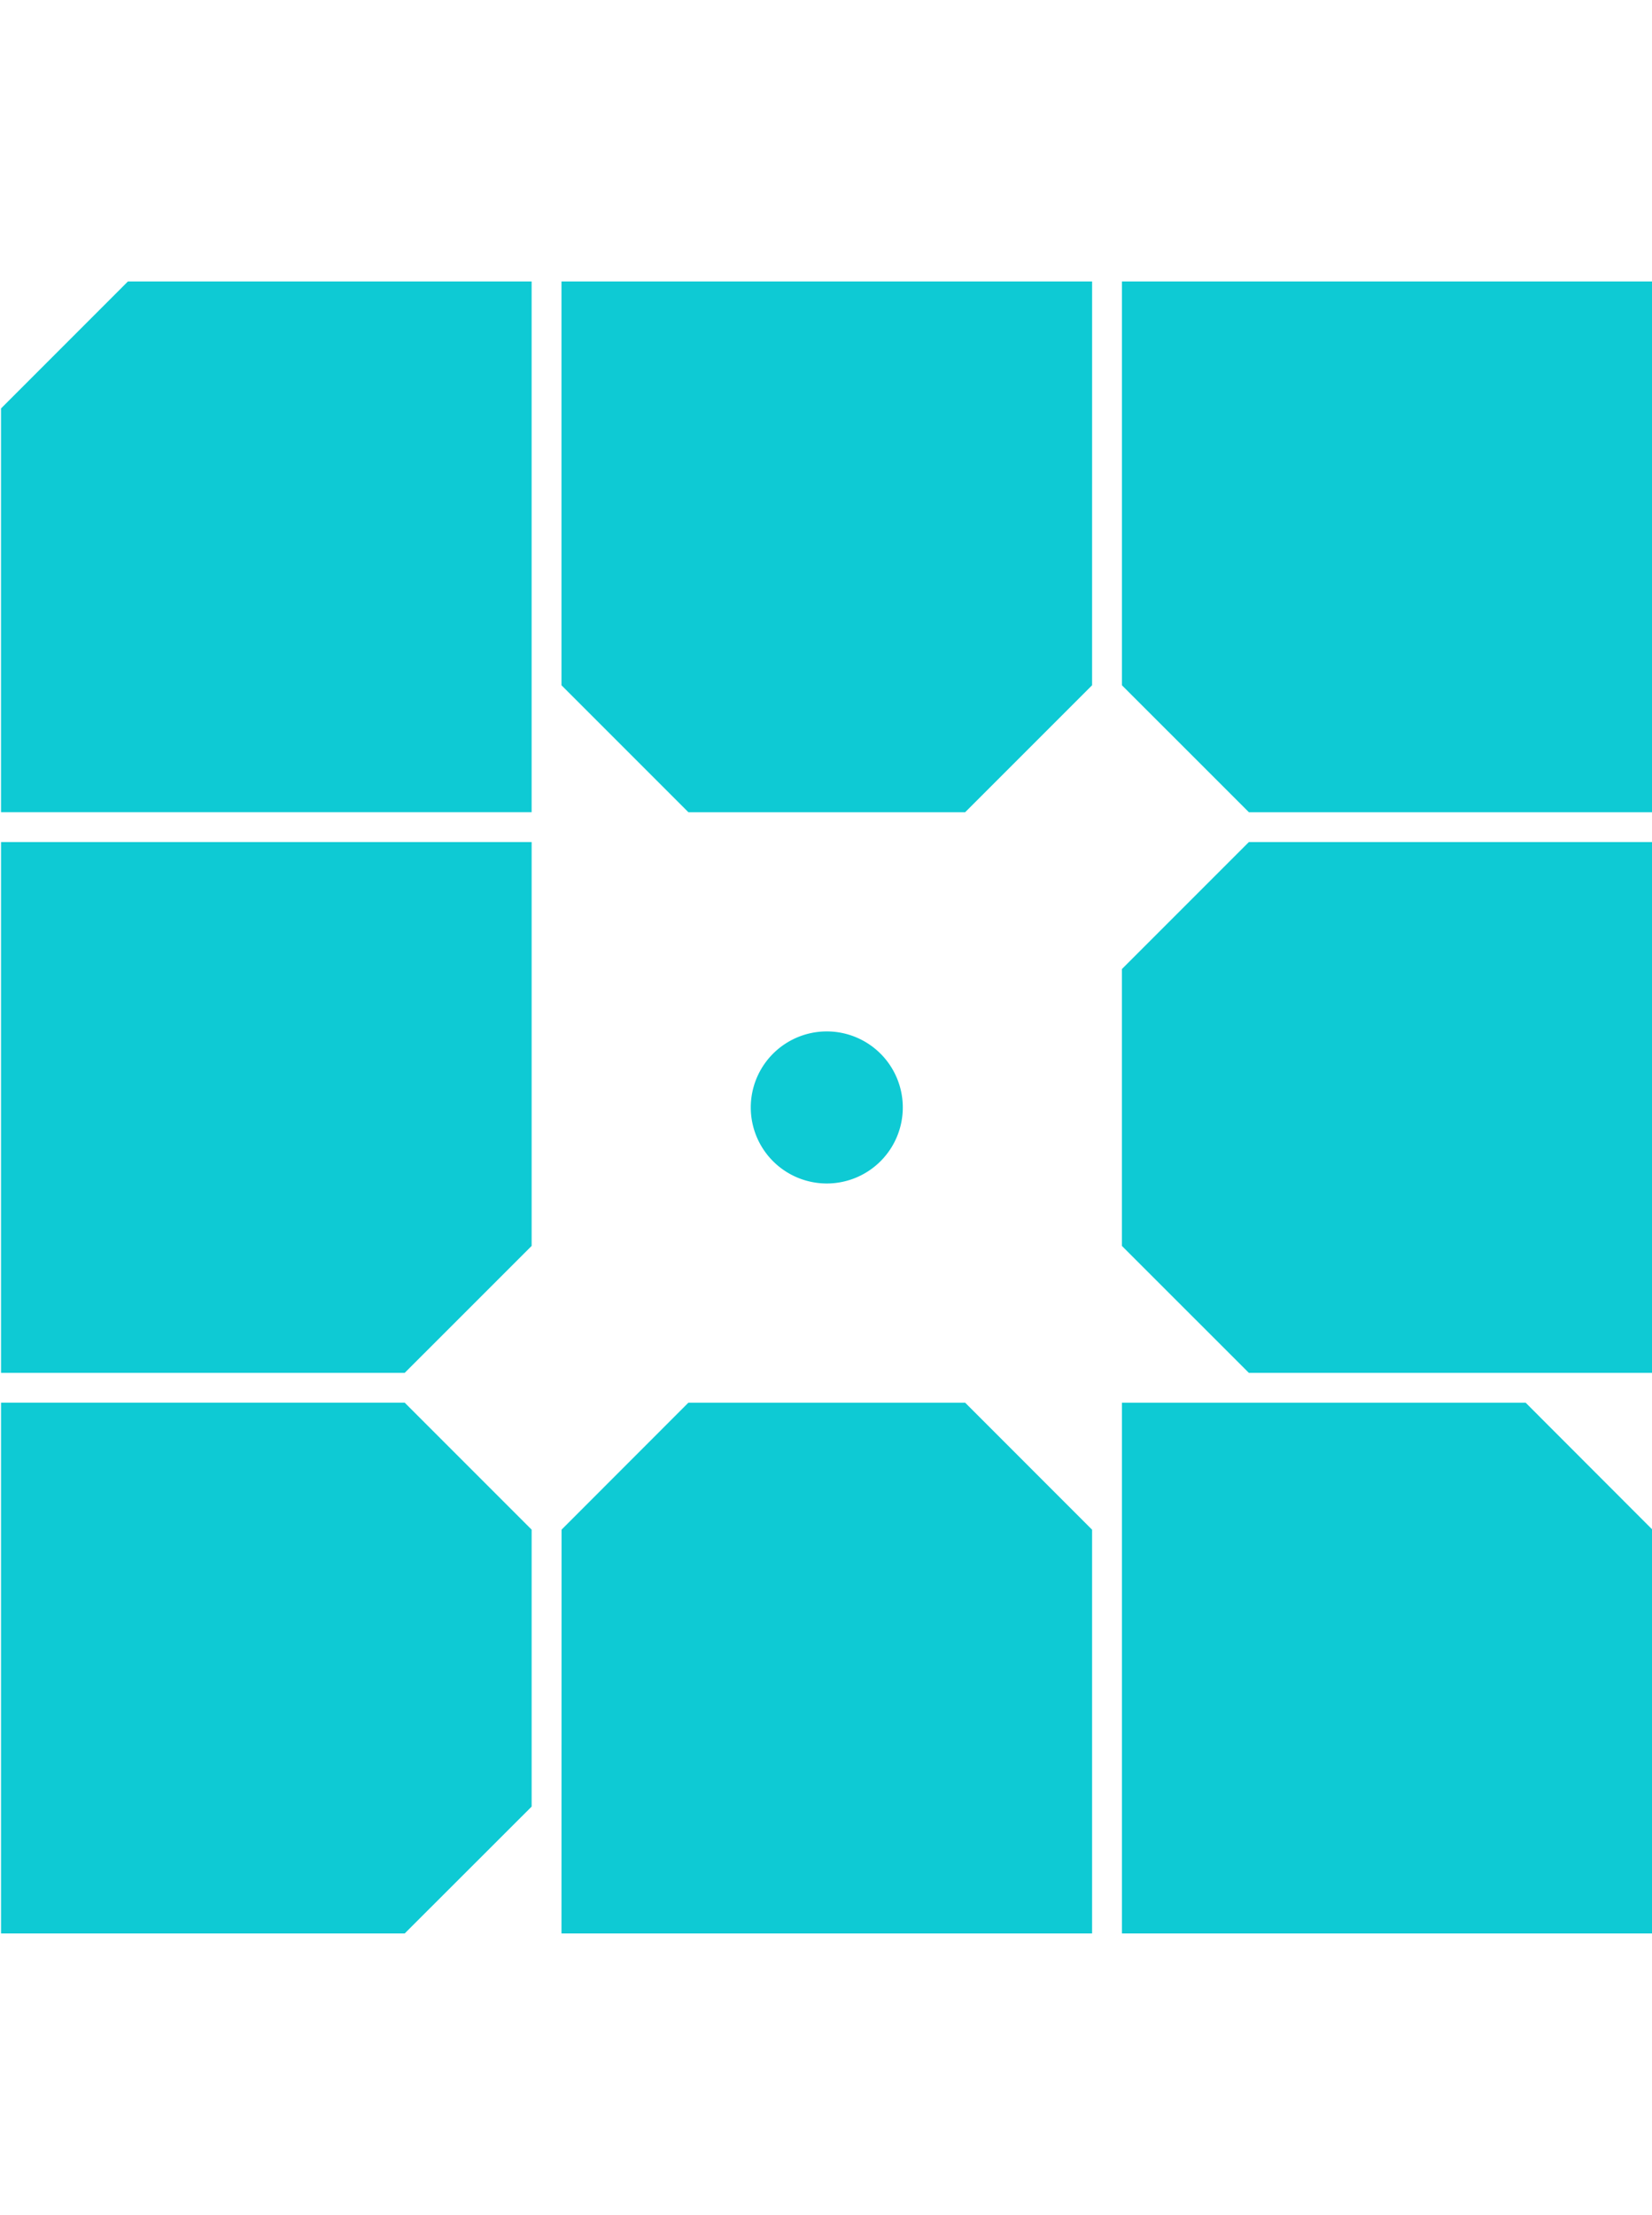 <?xml version="1.0" encoding="utf-8"?>
<svg id="WPE-LOGO-S-Default" width="112.992" height="151.475" viewBox="-0.068 0.006 108.127 108.11" xmlns="http://www.w3.org/2000/svg">
  <defs>
    <style>
      .cls-1 {
        fill: #0ecad4;
      }

      .cls-2 {
        fill: #002838;
      }
    </style>
  </defs>
  <g id="logomark">
    <path id="Path_82" data-name="Path 82" class="cls-1" d="M259.4,423.609h34.729v-26.42l-8.307-8.308H267.705l-8.3,8.306Z" transform="translate(-222.718 -315.513)"/>
    <path id="Path_83" data-name="Path 83" class="cls-1" d="M365.182,291.4l-8.309,8.309v18.115l8.309,8.306H391.6V291.4Z" transform="translate(-283.51 -254.716)"/>
    <path id="Path_84" data-name="Path 84" class="cls-1" d="M294.131,193.92H259.4v26.424l8.306,8.306h18.115l8.308-8.306Z" transform="translate(-222.718 -193.92)"/>
    <path id="Path_85" data-name="Path 85" class="cls-1" d="M391.6,423.609v-26.42L383.3,388.88H356.876v34.728Z" transform="translate(-283.511 -315.513)"/>
    <path id="Path_86" data-name="Path 86" class="cls-1" d="M170.226,193.922l-8.306,8.309V228.65h34.729V193.922Z" transform="translate(-161.921 -193.921)"/>
    <path id="Path_87" data-name="Path 87" class="cls-1" d="M356.876,193.92v26.424l8.309,8.306H391.6V193.92Z" transform="translate(-283.511 -193.92)"/>
    <path id="Path_88" data-name="Path 88" class="cls-1" d="M297.292,334.276a4.975,4.975,0,1,1,4.975-4.975,4.975,4.975,0,0,1-4.975,4.975" transform="translate(-243.245 -275.253)"/>
    <path id="Path_89" data-name="Path 89" class="cls-1" d="M196.65,291.4H161.921v34.73h26.421l8.308-8.306Z" transform="translate(-161.921 -254.716)"/>
    <path id="Path_90" data-name="Path 90" class="cls-1" d="M196.65,397.184l-8.308-8.308H161.921v34.73h26.421l8.308-8.3Z" transform="translate(-161.921 -315.511)"/>
  </g>
</svg>